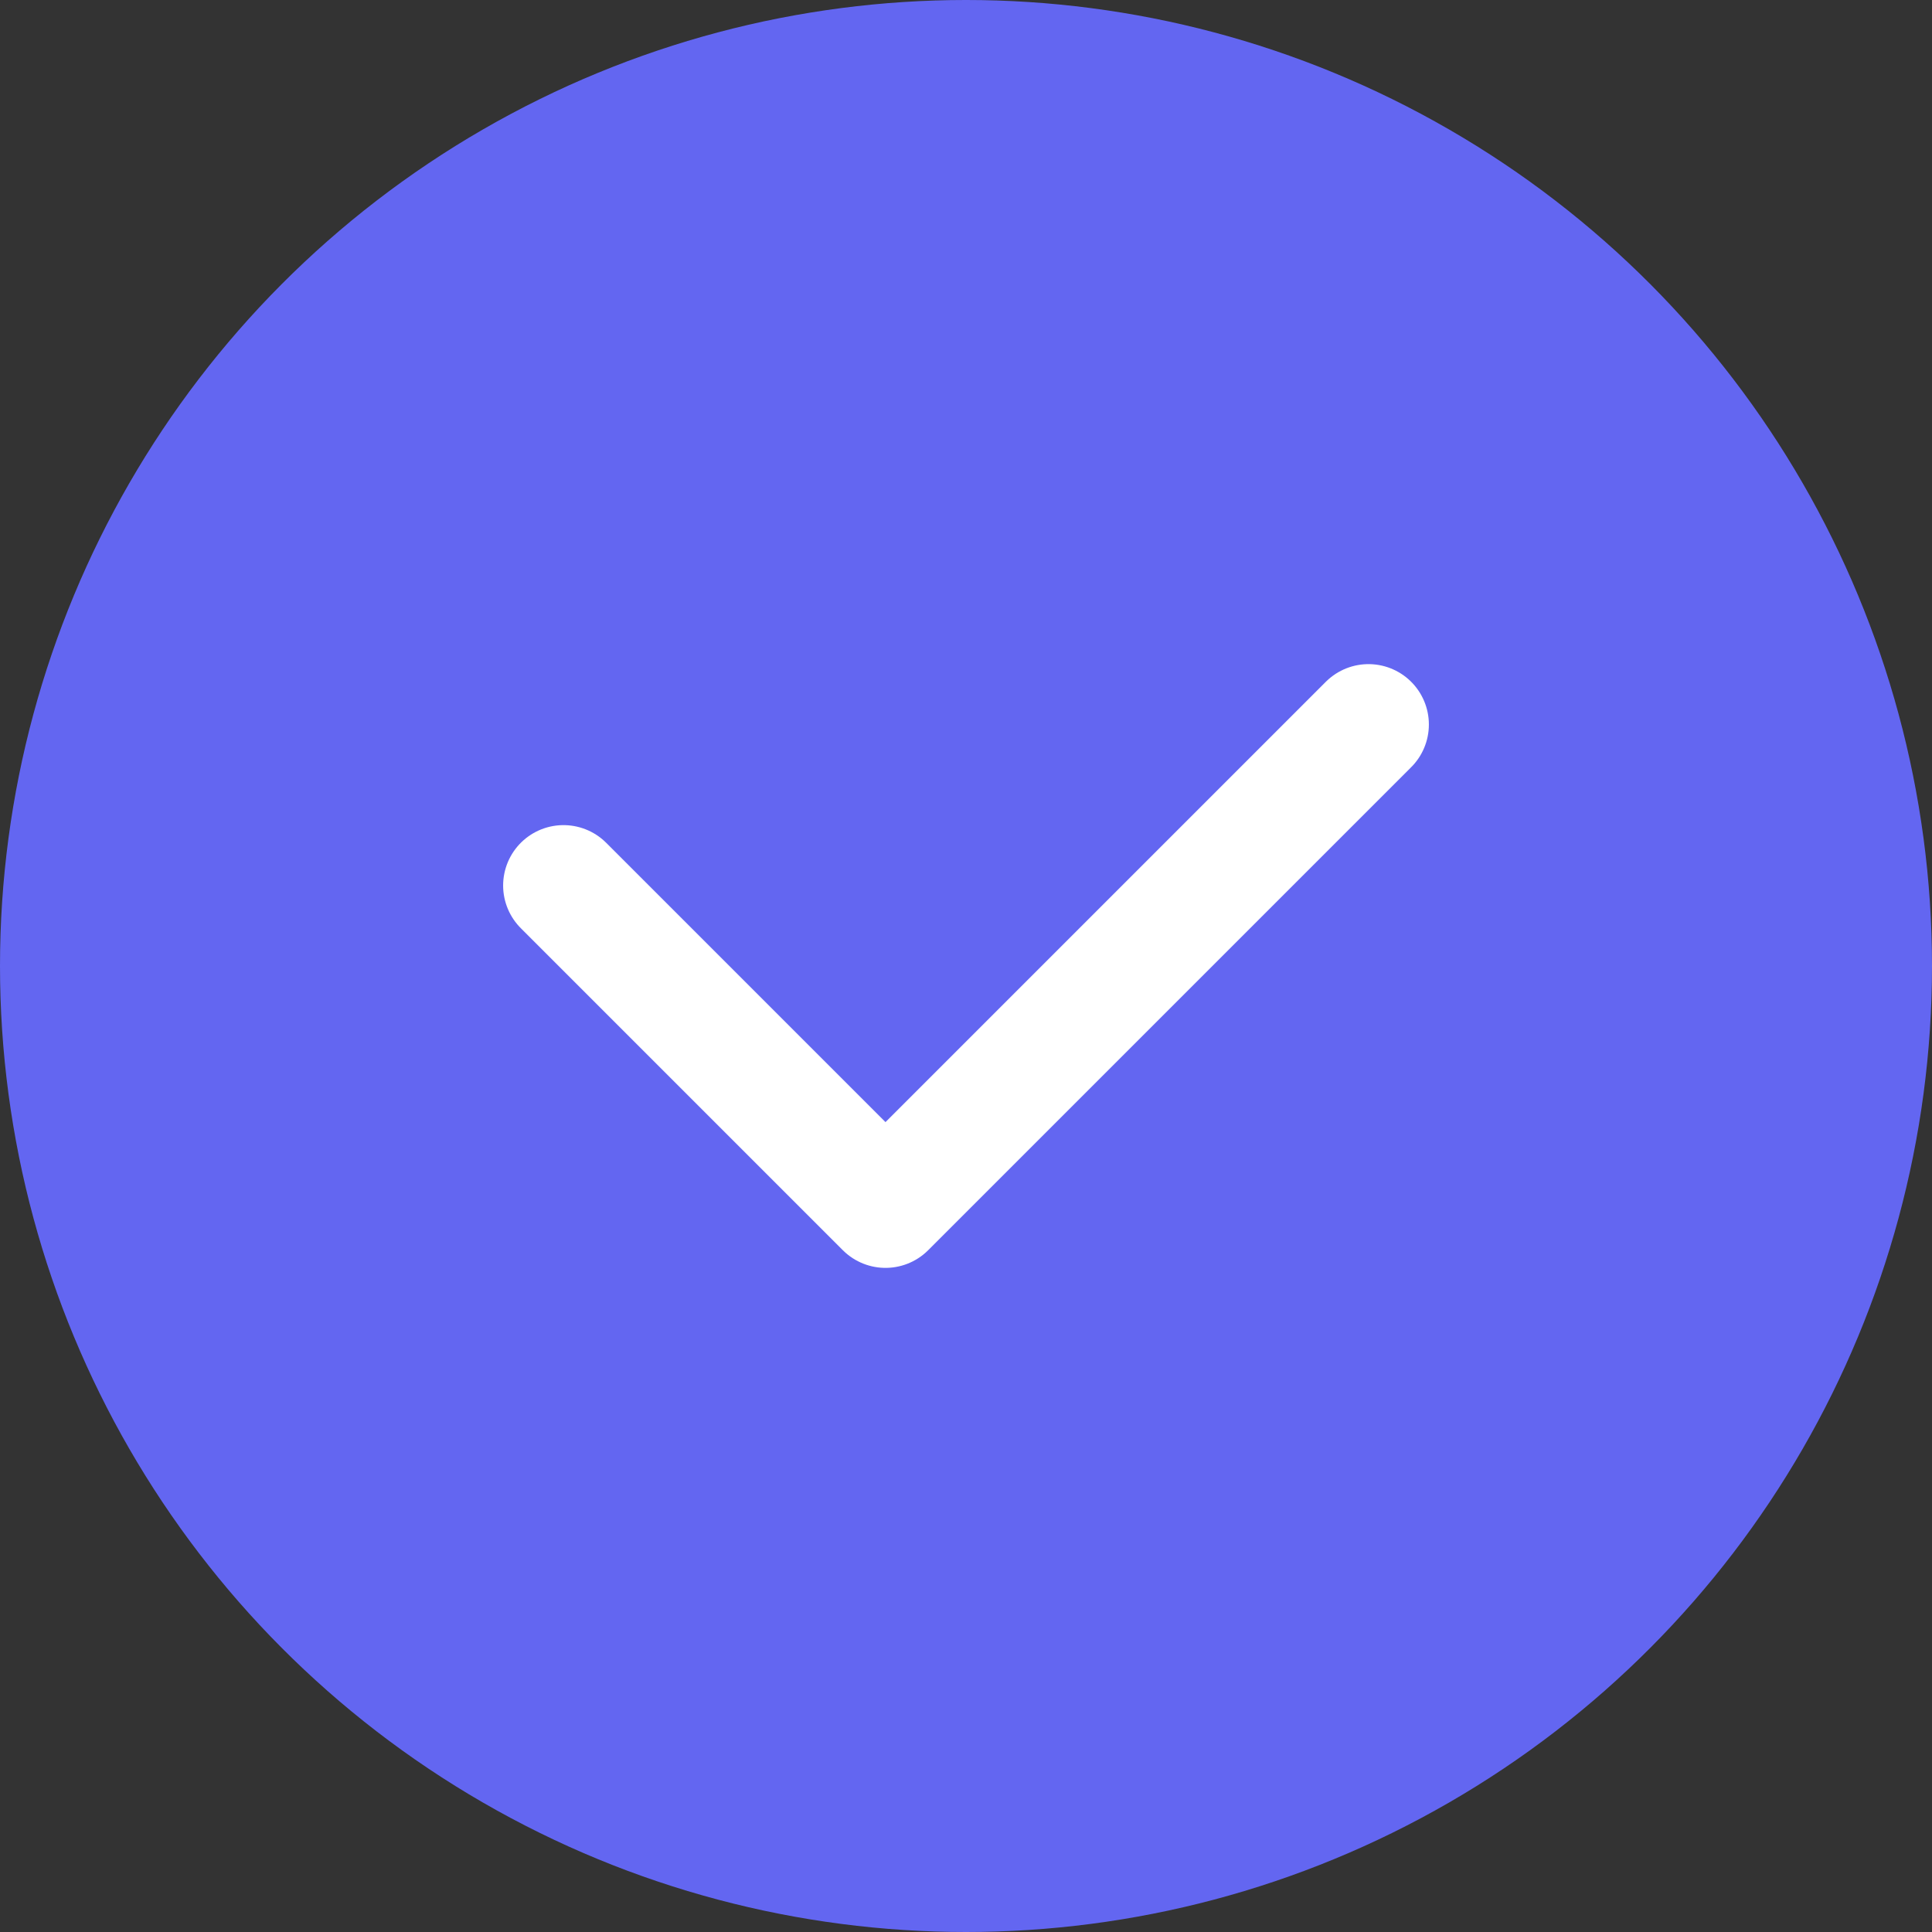 <svg width="48" height="48" viewBox="0 0 48 48" fill="none" xmlns="http://www.w3.org/2000/svg"><rect x="0" y="0" width="48" height="48" fill="#333333" stroke="none"/><circle cx="24" cy="24" r="24" fill="#6366f1"/><path d="M34 18L22 30L14 22" stroke="#fff" stroke-width="3" stroke-linecap="round" stroke-linejoin="round"/></svg>